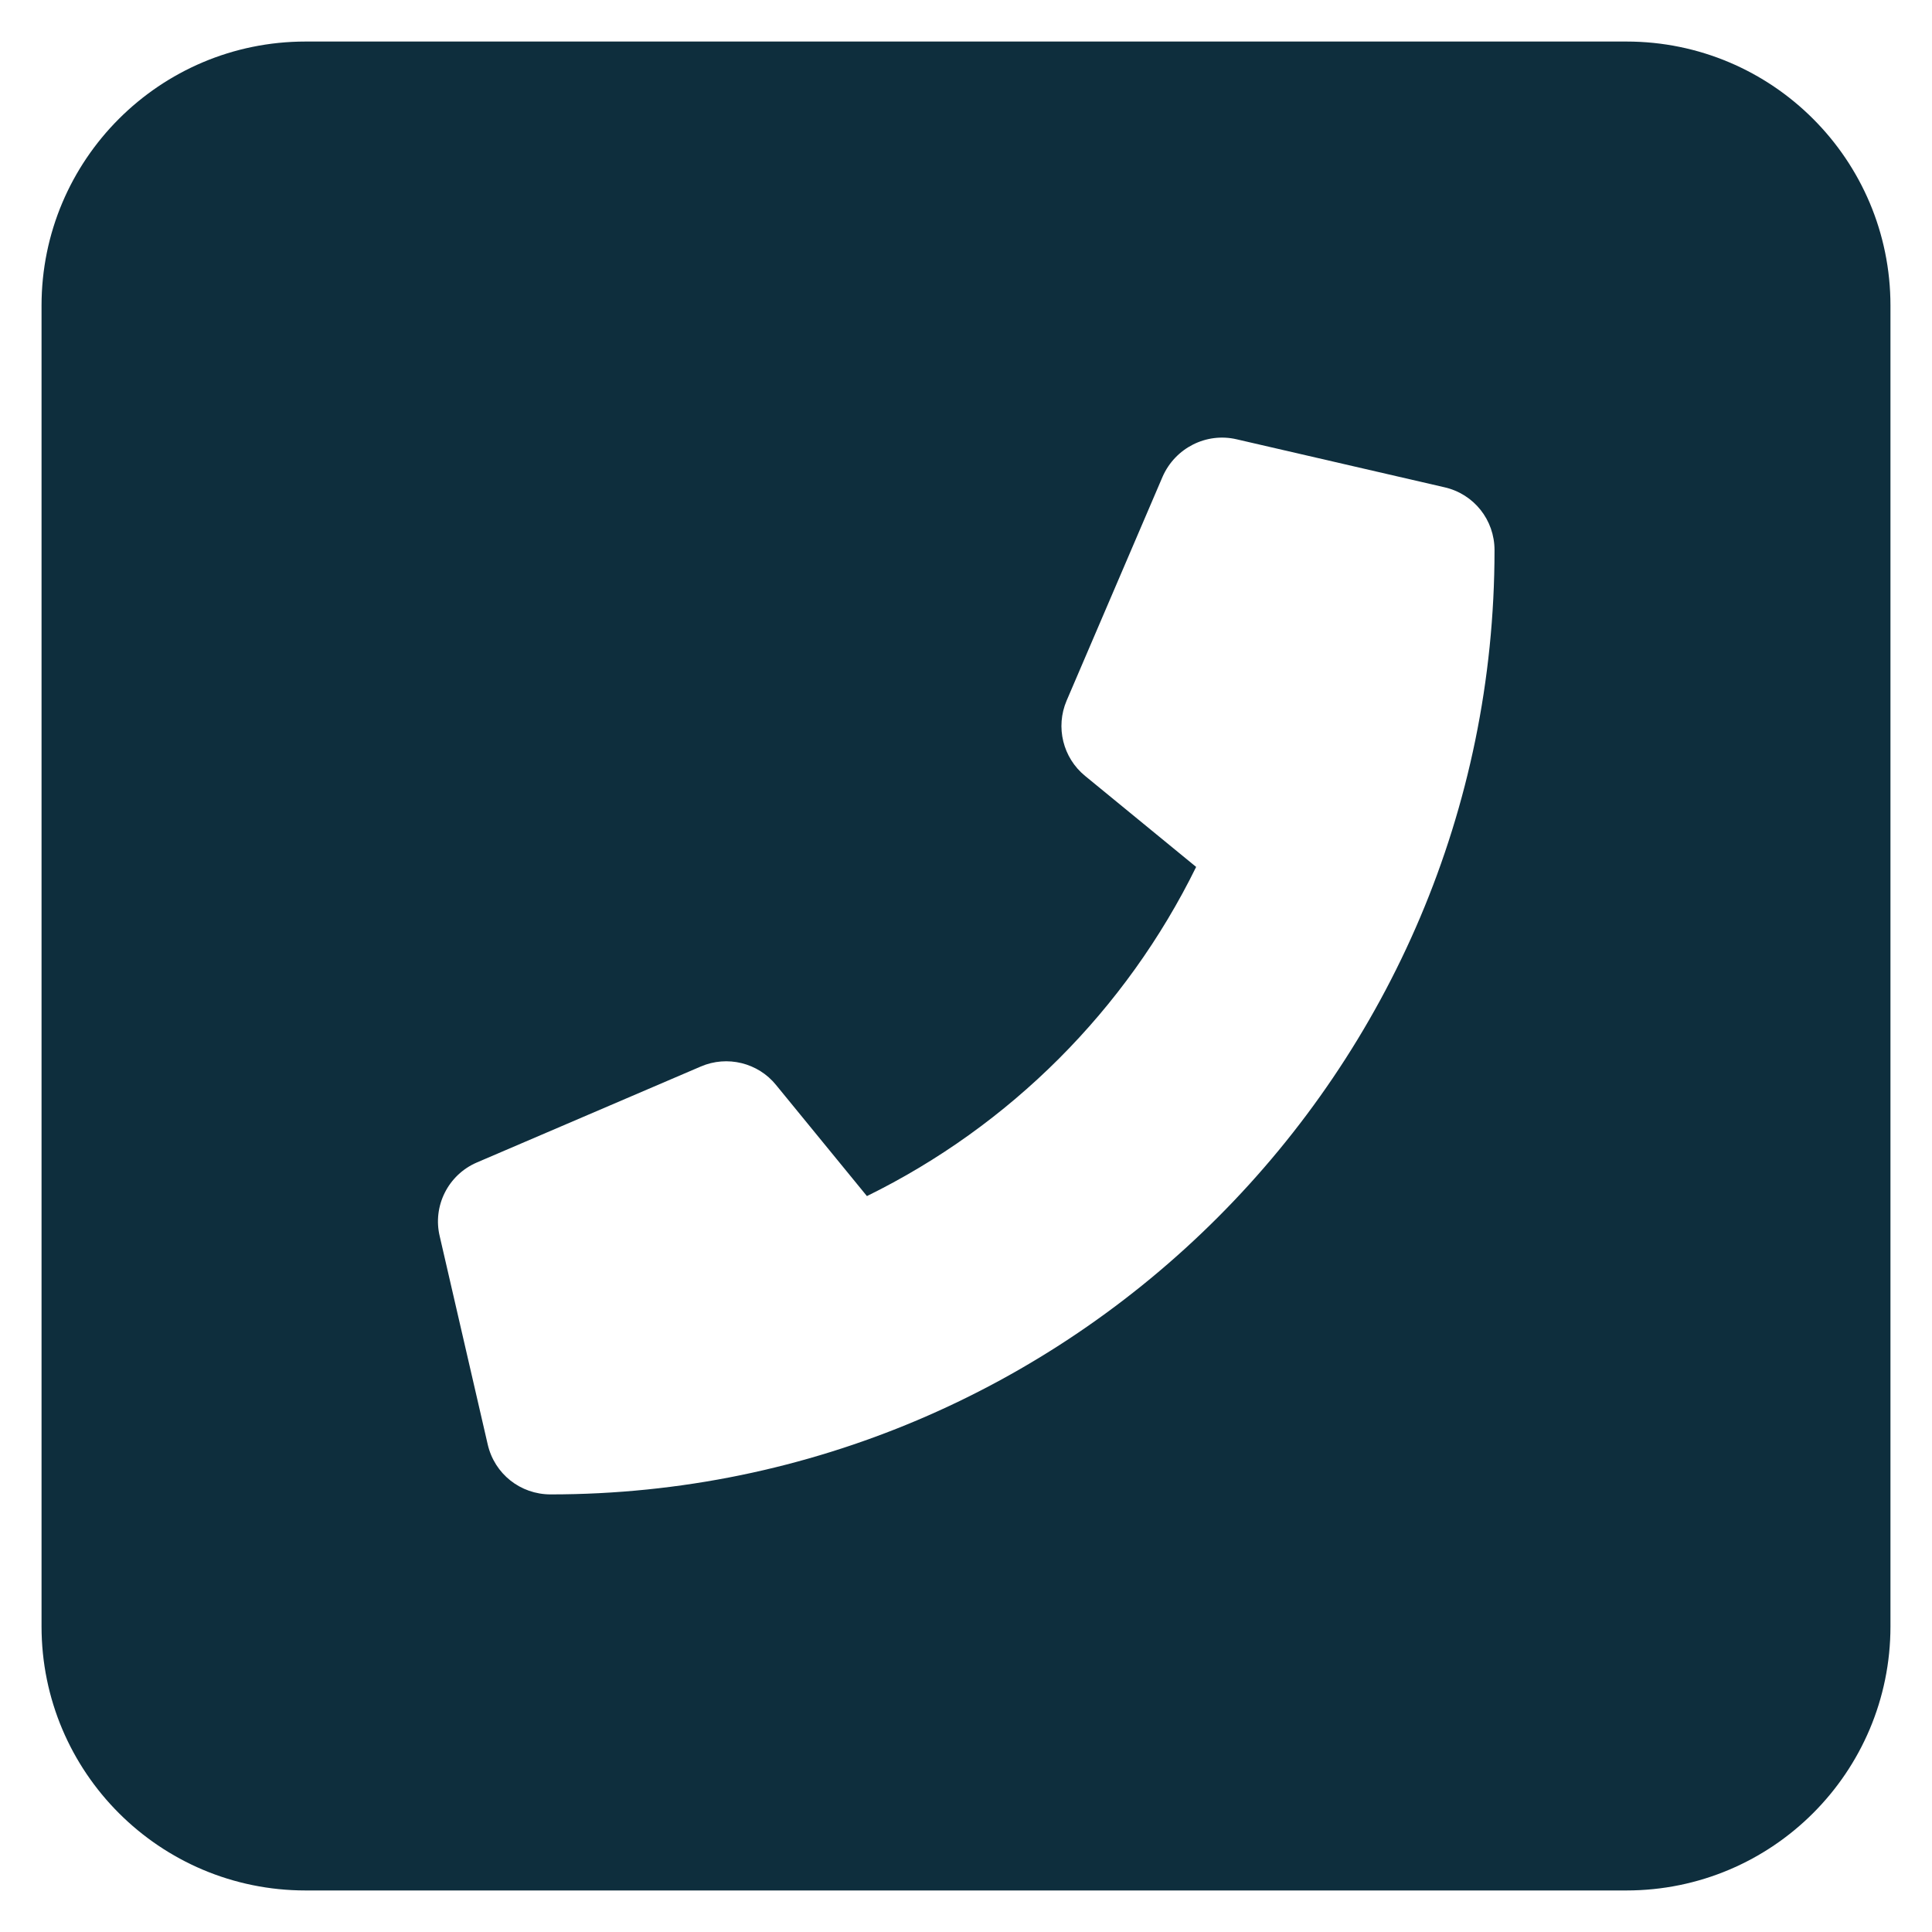 <svg width="32" height="32" viewBox="0 0 32 32" fill="none" xmlns="http://www.w3.org/2000/svg">
<path d="M0.688 5.062V26.938C0.688 29.354 2.646 31.312 5.062 31.312H26.938C29.354 31.312 31.312 29.354 31.312 26.938V5.062C31.312 2.646 29.354 0.688 26.938 0.688H5.062C2.646 0.688 0.688 2.646 0.688 5.062ZM7.899 19.254L11.607 17.665C12.044 17.476 12.557 17.603 12.854 17.971L14.359 19.811C16.727 18.648 18.65 16.725 19.812 14.359L17.973 12.852C17.605 12.552 17.48 12.043 17.666 11.606L19.256 7.896C19.465 7.42 19.98 7.159 20.482 7.276L23.926 8.071C24.413 8.182 24.754 8.611 24.754 9.112C24.754 17.732 17.74 24.752 9.12 24.752C8.619 24.752 8.19 24.412 8.078 23.924L7.284 20.48C7.162 19.979 7.421 19.459 7.899 19.254Z" fill="#0E2E3D"/>
</svg>
